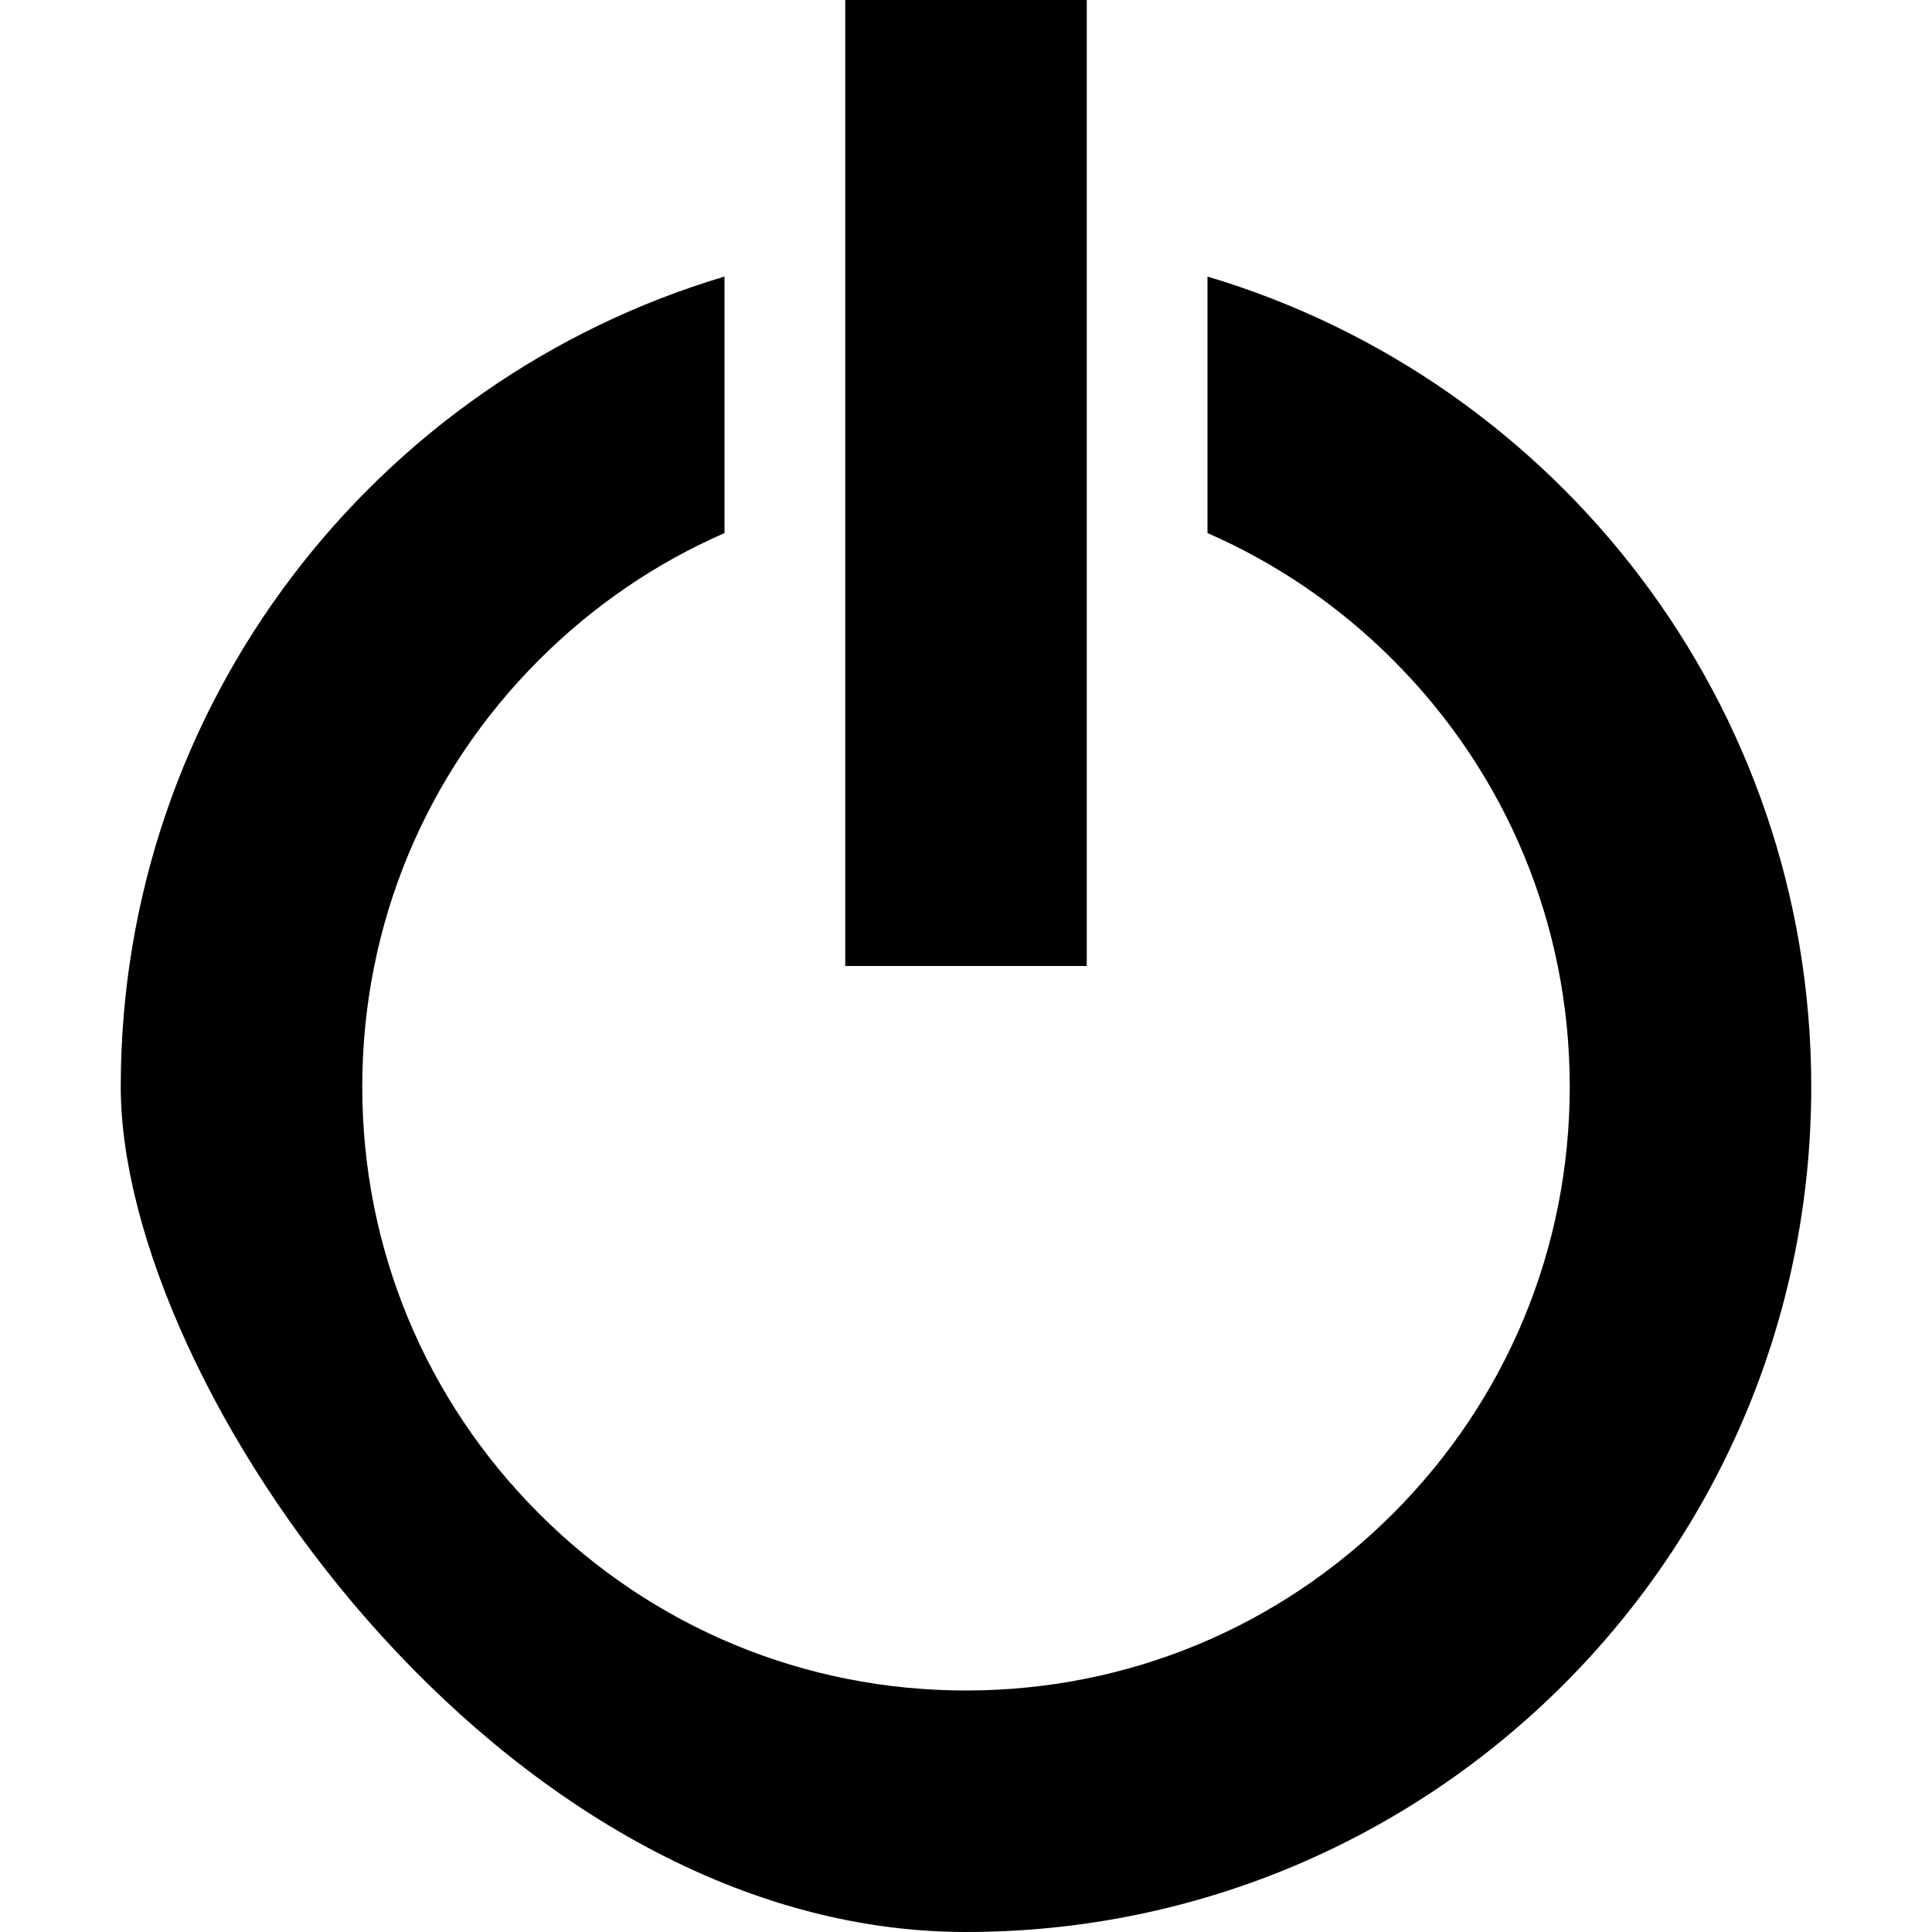 <?xml version="1.0" encoding="utf-8"?>
<!-- Generated by IcoMoon.io -->
<!DOCTYPE svg PUBLIC "-//W3C//DTD SVG 1.1//EN" "http://www.w3.org/Graphics/SVG/1.1/DTD/svg11.dtd">
<svg version="1.1" xmlns="http://www.w3.org/2000/svg" xmlns:xlink="http://www.w3.org/1999/xlink" width="100%" height="100%" viewBox="0 0 64 64">
<path d="M40 9.162v8.497c2.263 0.988 4.344 2.401 6.142 4.199 3.778 3.777 5.858 8.8 5.858 14.142s-2.080 10.365-5.858 14.142c-3.777 3.777-8.8 5.858-14.142 5.858s-10.365-2.080-14.142-5.858c-3.777-3.777-5.858-8.8-5.858-14.142s2.080-10.365 5.858-14.142c1.798-1.798 3.879-3.211 6.142-4.199v-8.497c-11.566 3.443-20 14.155-20 26.838 0 15.41% 12.536 28 28 28s28-12.536 28-28c0-12.684-8.434-23.396-20-26.838zM28 0h8v32h-8z" fill="#000000"></path>
</svg>
